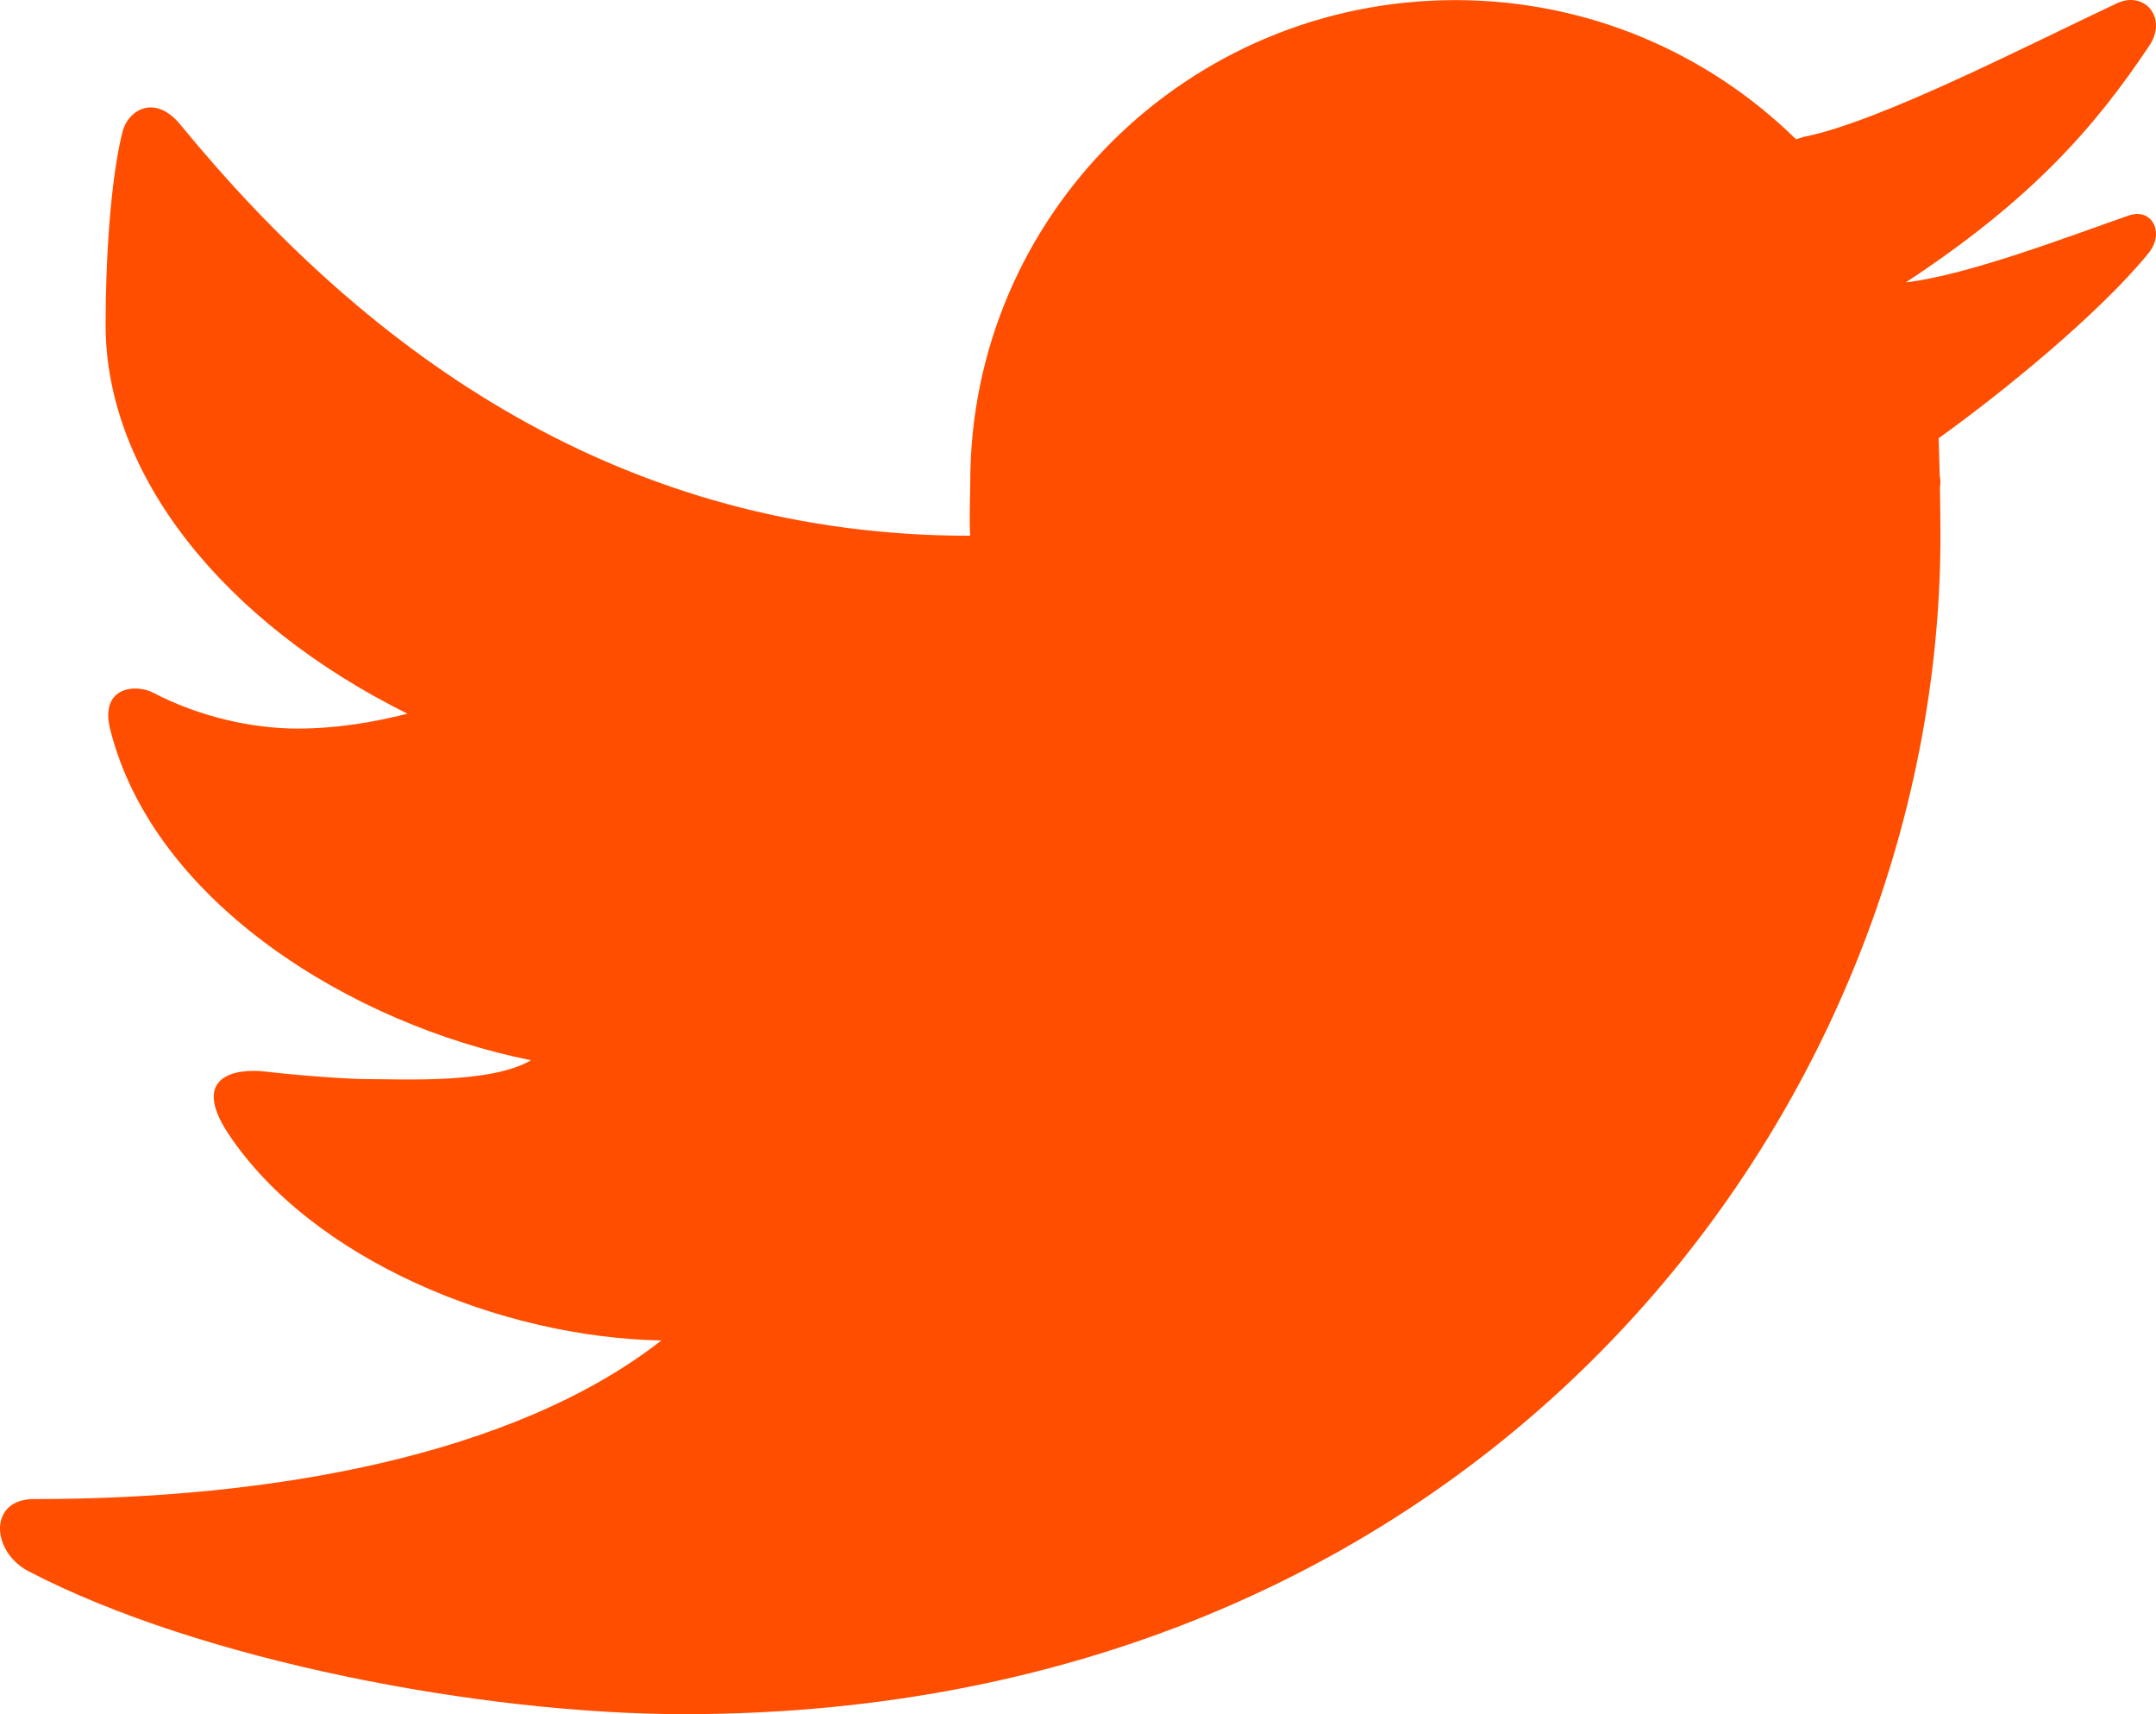 <svg width="39" height="31" viewBox="0 0 39 31" fill="none" xmlns="http://www.w3.org/2000/svg">
<path d="M38.288 0.062C36.698 0.808 33.994 2.206 32.634 2.474C32.582 2.487 32.539 2.505 32.488 2.518C30.903 0.964 28.73 0.002 26.326 0.002C21.48 0.002 17.551 3.905 17.551 8.72C17.551 8.974 17.529 9.441 17.551 9.689C11.276 9.689 6.693 6.436 3.263 2.255C2.805 1.693 2.317 1.985 2.216 2.385C1.988 3.287 1.91 4.797 1.91 5.874C1.91 8.588 4.045 11.254 7.37 12.907C6.757 13.063 6.083 13.176 5.381 13.176C4.554 13.176 3.602 12.961 2.77 12.527C2.462 12.366 1.797 12.411 1.994 13.193C2.783 16.33 6.387 18.533 9.606 19.174C8.875 19.602 7.315 19.515 6.598 19.515C6.332 19.515 5.41 19.453 4.813 19.38C4.269 19.314 3.433 19.453 4.133 20.507C5.636 22.768 9.037 24.188 11.964 24.242C9.269 26.343 4.862 27.11 0.64 27.11C-0.214 27.09 -0.171 28.057 0.517 28.416C3.632 30.039 8.733 31 12.377 31C26.866 31 35.101 20.029 35.101 9.687C35.101 9.52 35.097 9.171 35.092 8.821C35.092 8.786 35.101 8.753 35.101 8.718C35.101 8.666 35.086 8.615 35.086 8.563C35.08 8.299 35.074 8.053 35.068 7.926C36.217 7.102 37.976 5.672 38.865 4.578C39.167 4.206 38.923 3.754 38.512 3.896C37.453 4.262 35.622 4.971 34.475 5.107C36.77 3.597 37.905 2.284 38.88 0.825C39.214 0.327 38.797 -0.179 38.288 0.062Z" fill="#FF4E00"/>
</svg>
